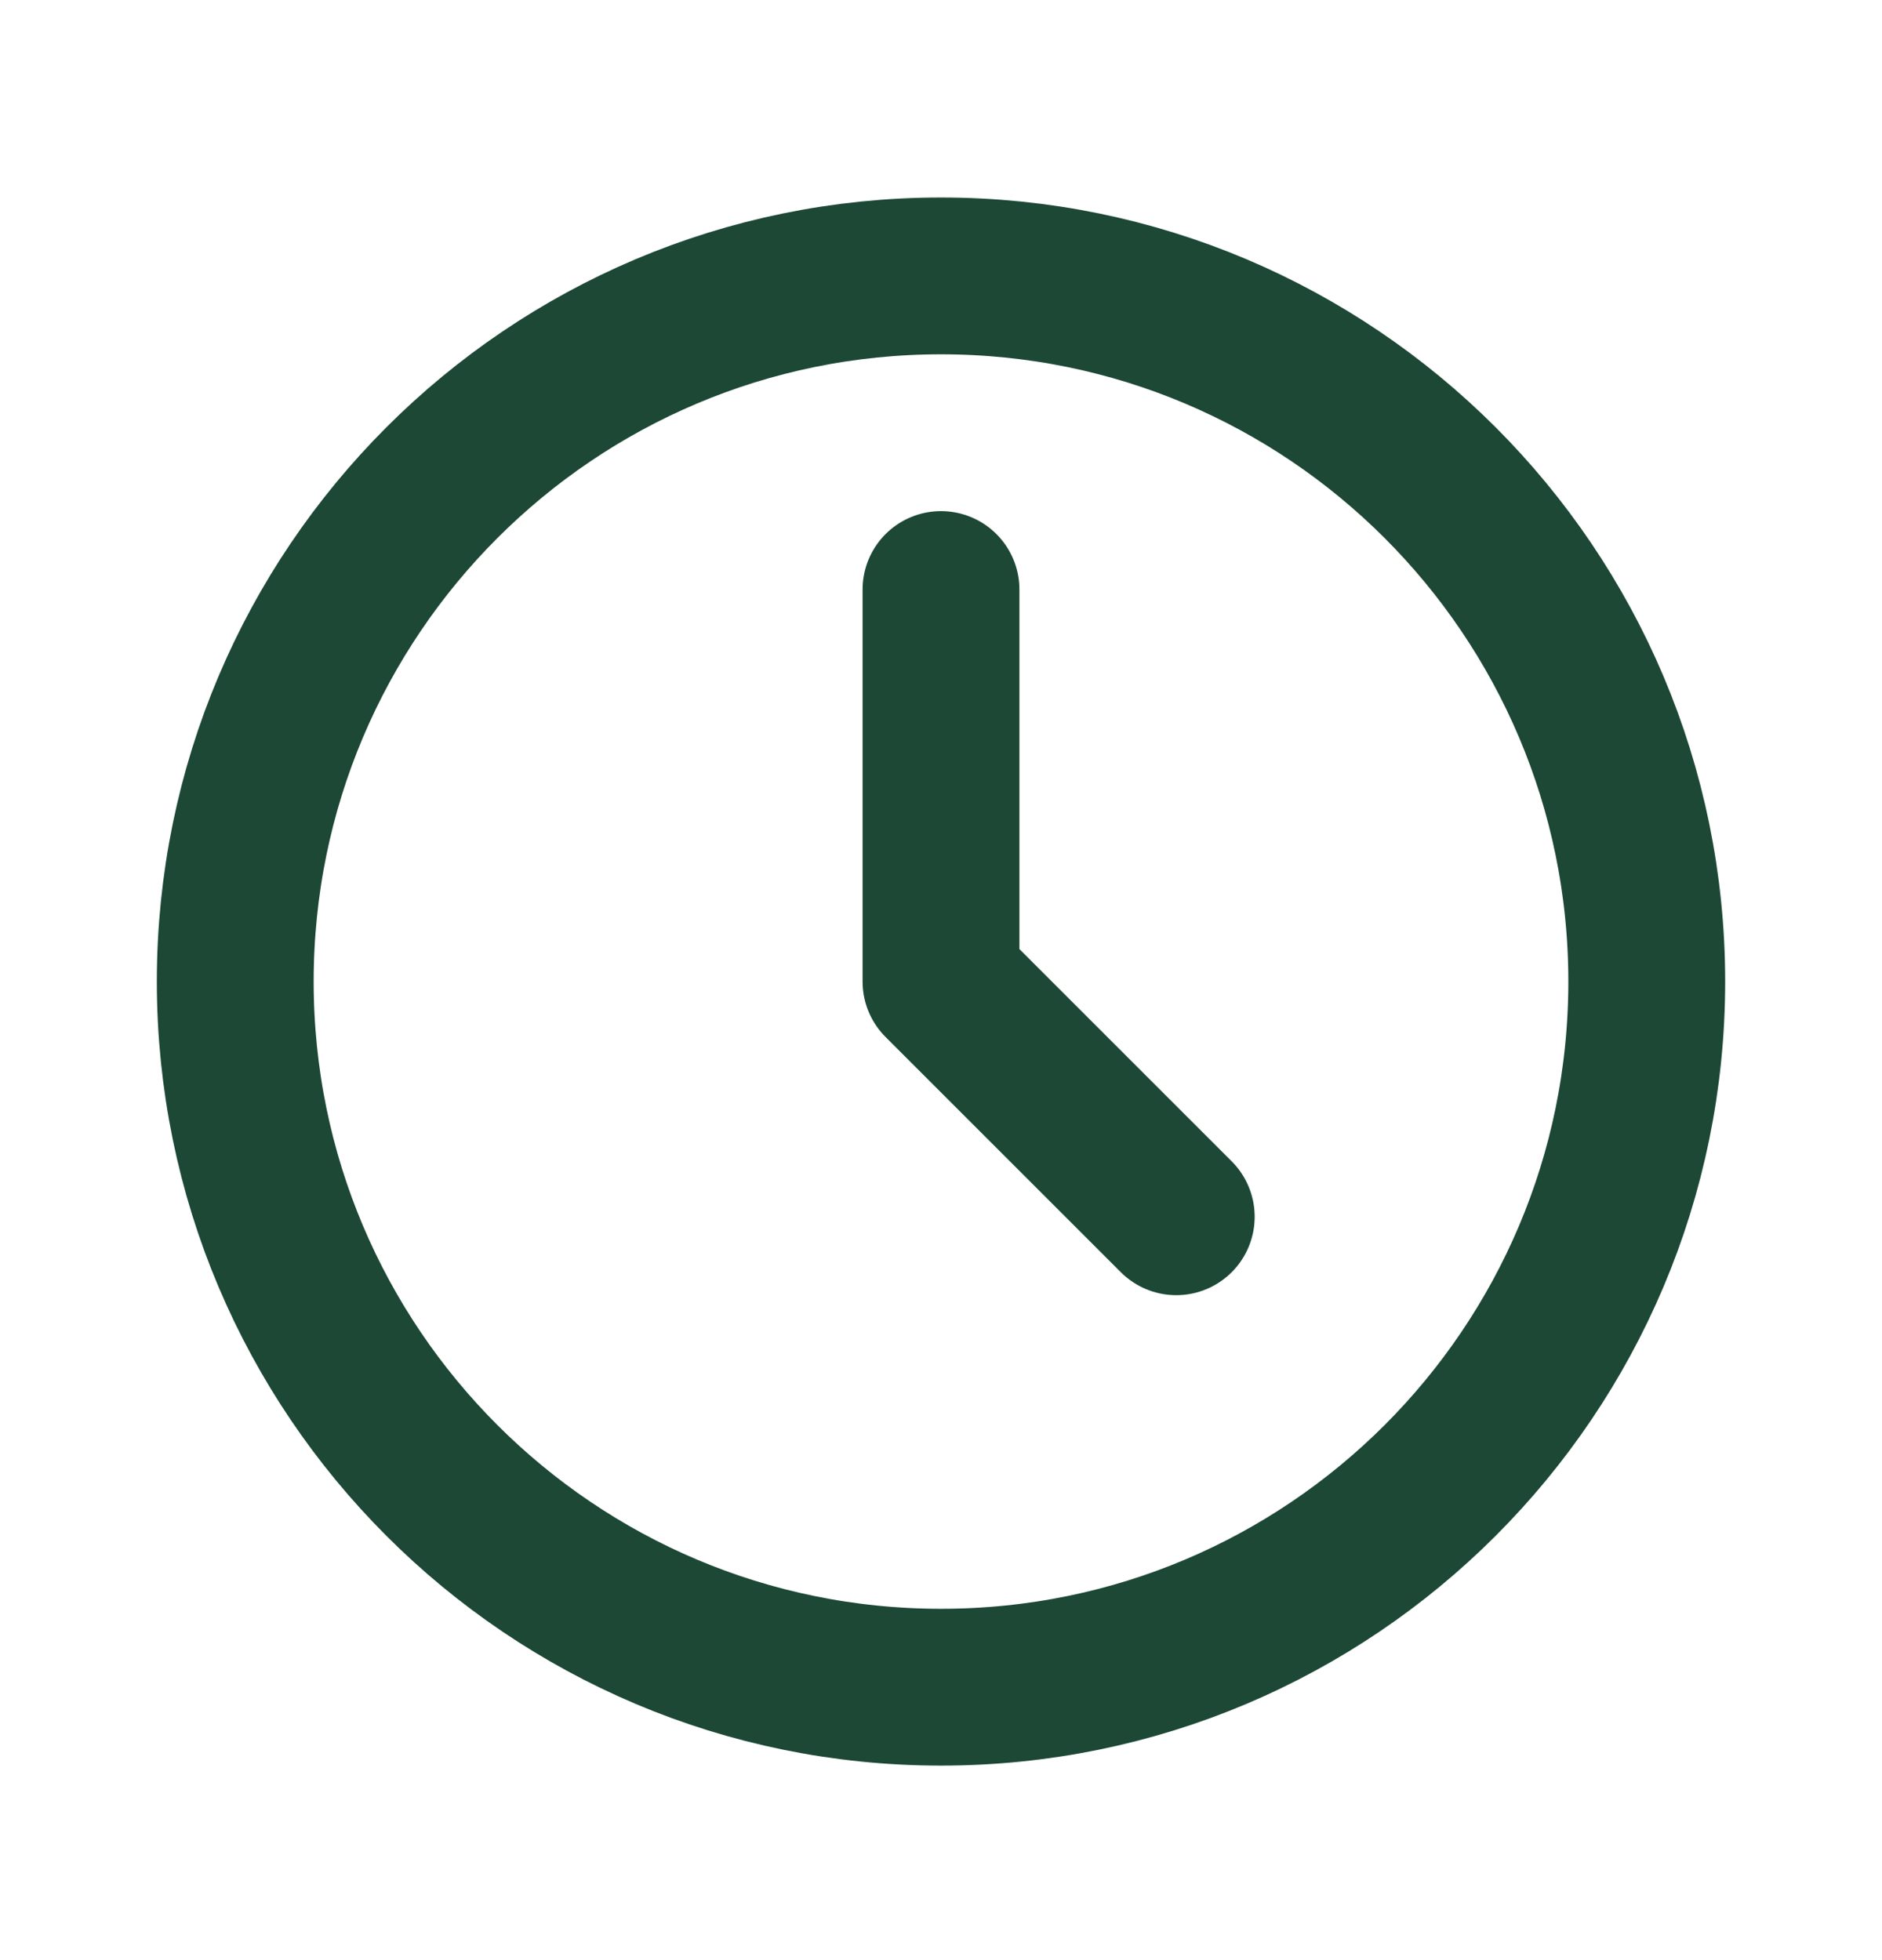 <svg width="24" height="25" viewBox="0 0 24 25" fill="none" xmlns="http://www.w3.org/2000/svg">
<g clip-path="url(#clip0_44_11636)">
<path d="M12 21.519C16.971 21.519 21 17.49 21 12.519C21 7.549 16.971 3.519 12 3.519C7.03 3.519 3 7.549 3 12.519C3 17.49 7.03 21.519 12 21.519Z" stroke="#1C4835" stroke-width="2" stroke-linecap="round" stroke-linejoin="round"/>
<path d="M12 7.519V12.519L15 15.519" stroke="#1C4835" stroke-width="2" stroke-linecap="round" stroke-linejoin="round"/>
</g>
<defs>
<clipPath id="clip0_44_11636">
<rect width="24" height="24" fill="white" transform="translate(0 0.519)"/>
</clipPath>
</defs>
</svg>
